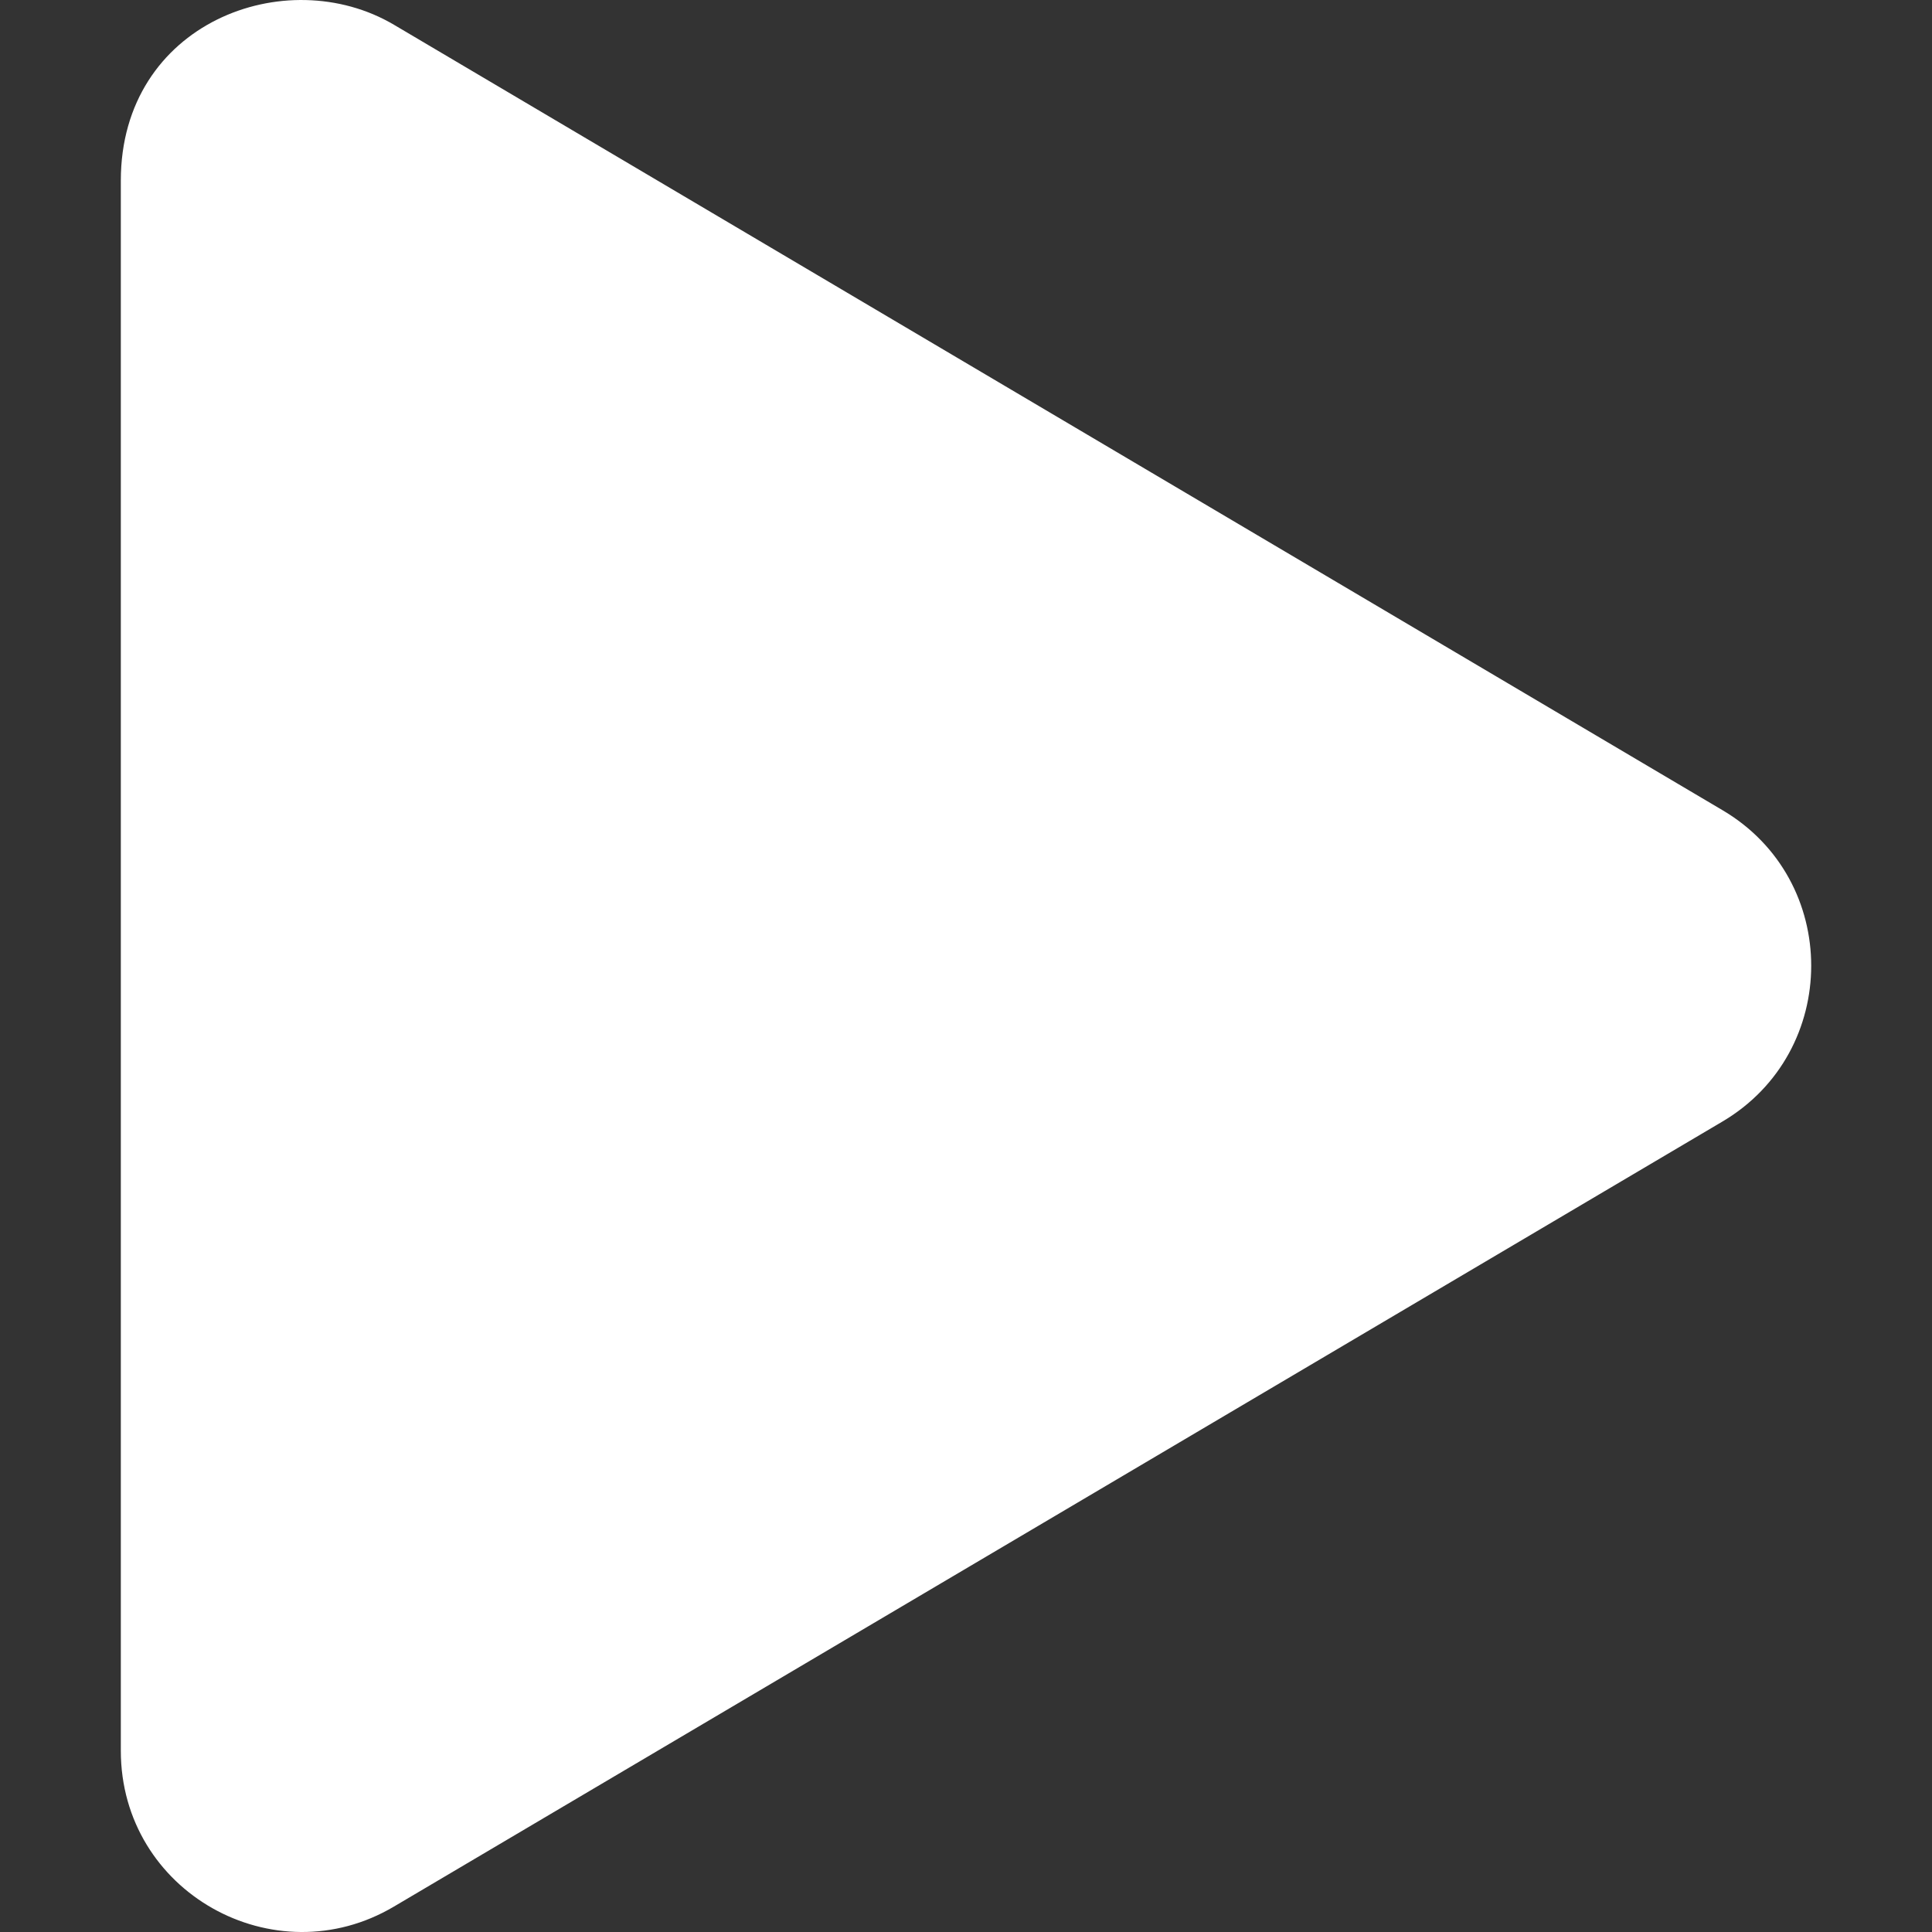 <?xml version="1.0" encoding="UTF-8"?>
<svg class="svg-inline--fa fa-play fa-w-14" width="512.02" height="512.02" aria-hidden="true" data-icon="play" data-prefix="fas" focusable="false" role="img" version="1.1" viewBox="0 0 512.02 512.02" xmlns="http://www.w3.org/2000/svg" xmlns:cc="http://creativecommons.org/ns#" xmlns:dc="http://purl.org/dc/elements/1.1/" xmlns:rdf="http://www.w3.org/1999/02/22-rdf-syntax-ns#">
 <rect x="0" y="0" width="512.02" height="512.02" fill="#333333" stroke="none"/>
 <path d="m456.42 214.67-352-208.1c-28.6-16.9-72.4-0.5-72.4 41.3v416.1c0 37.5 40.7 60.1 72.4 41.3l352-208c31.4-18.5 31.5-64.1 0-82.6z" fill="#fff"/>
</svg>
